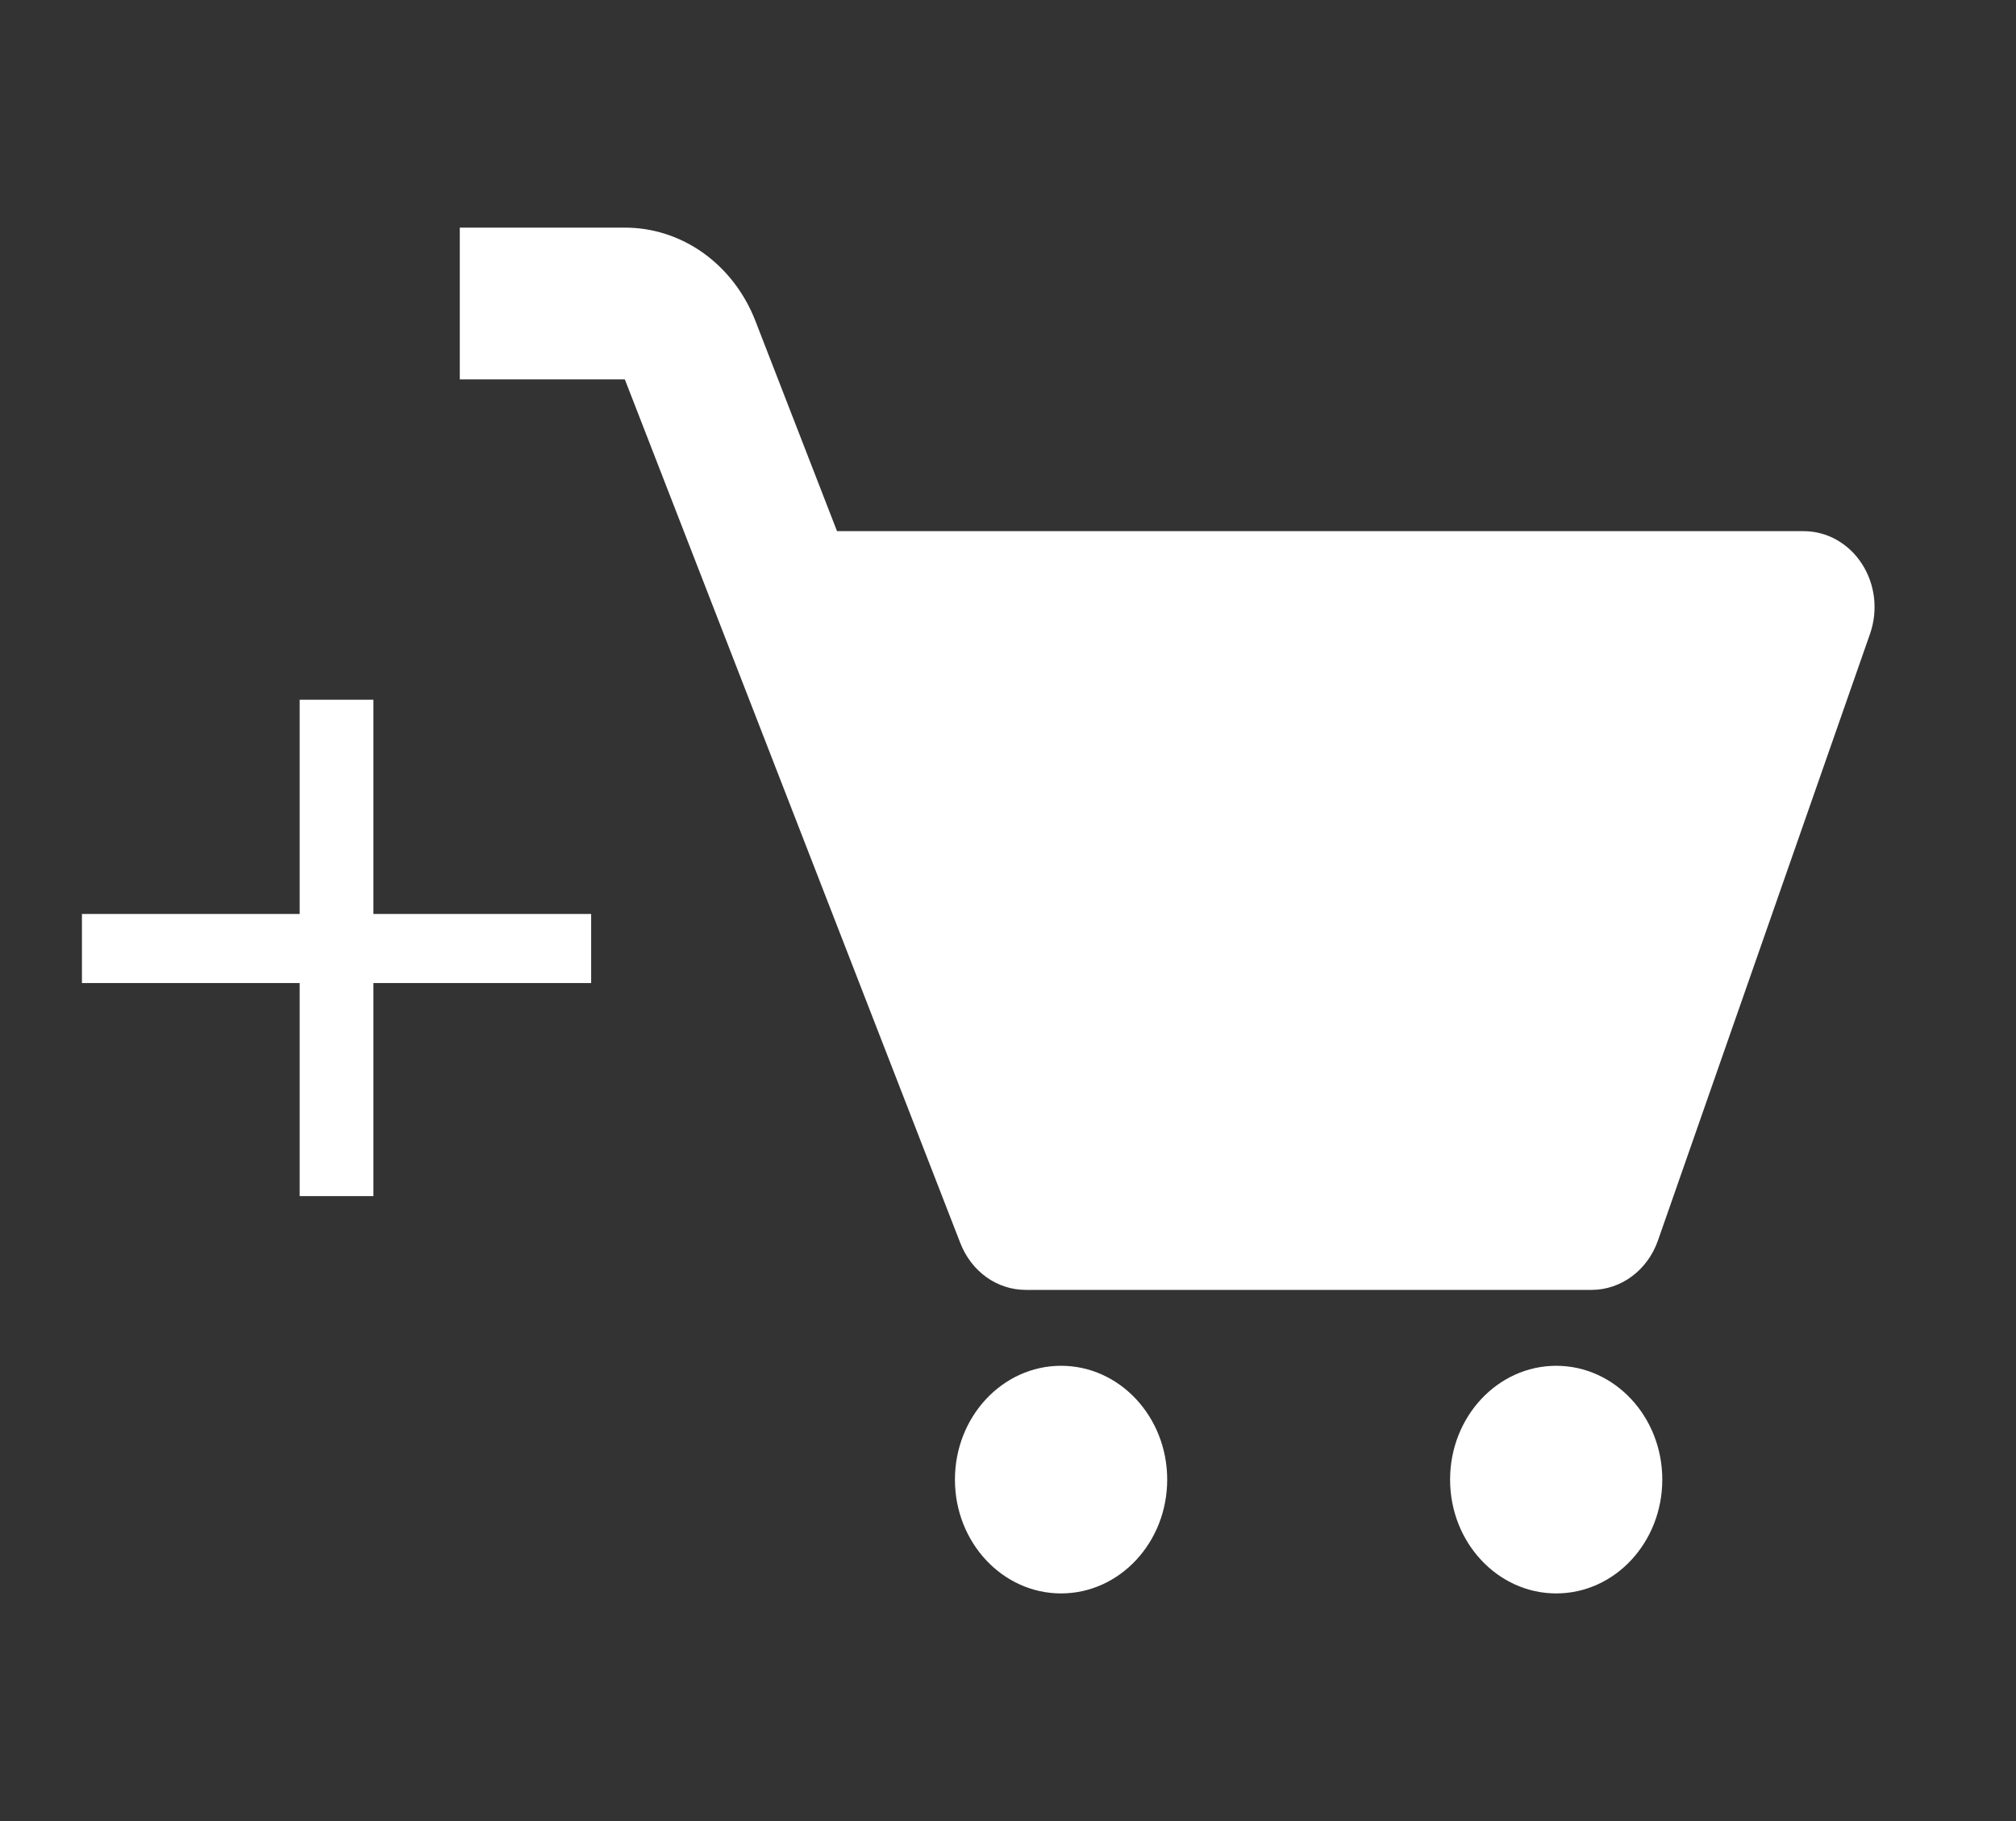 <svg width="31" height="28" viewBox="0 0 31 28" fill="none" xmlns="http://www.w3.org/2000/svg">
<rect x="0" y="0" width="31" height="28" fill="#333333" stroke="none"/>
<path d="M9.09 15.115H5.742V18.391H4.608V15.115H1.26V14.053H4.608V10.759H5.742V14.053H9.09V15.115Z" fill="white"/>
<path d="M28.631 8.67C28.531 8.514 28.397 8.388 28.241 8.3C28.086 8.213 27.913 8.167 27.737 8.167H12.871L11.616 4.935C11.451 4.509 11.172 4.146 10.815 3.89C10.457 3.635 10.037 3.499 9.608 3.5H7.07V5.833H9.608L14.768 19.116C14.851 19.328 14.99 19.51 15.169 19.638C15.347 19.765 15.557 19.833 15.772 19.833H24.474C24.927 19.833 25.333 19.531 25.493 19.077L28.756 9.744C28.818 9.567 28.838 9.377 28.817 9.19C28.795 9.003 28.731 8.824 28.631 8.67Z" fill="white"/>
<path d="M16.316 24.5C17.217 24.5 17.948 23.716 17.948 22.75C17.948 21.784 17.217 21 16.316 21C15.415 21 14.684 21.784 14.684 22.75C14.684 23.716 15.415 24.5 16.316 24.5Z" fill="white"/>
<path d="M23.93 24.5C24.831 24.5 25.561 23.716 25.561 22.75C25.561 21.784 24.831 21 23.93 21C23.029 21 22.298 21.784 22.298 22.75C22.298 23.716 23.029 24.5 23.93 24.5Z" fill="white"/>
</svg>

